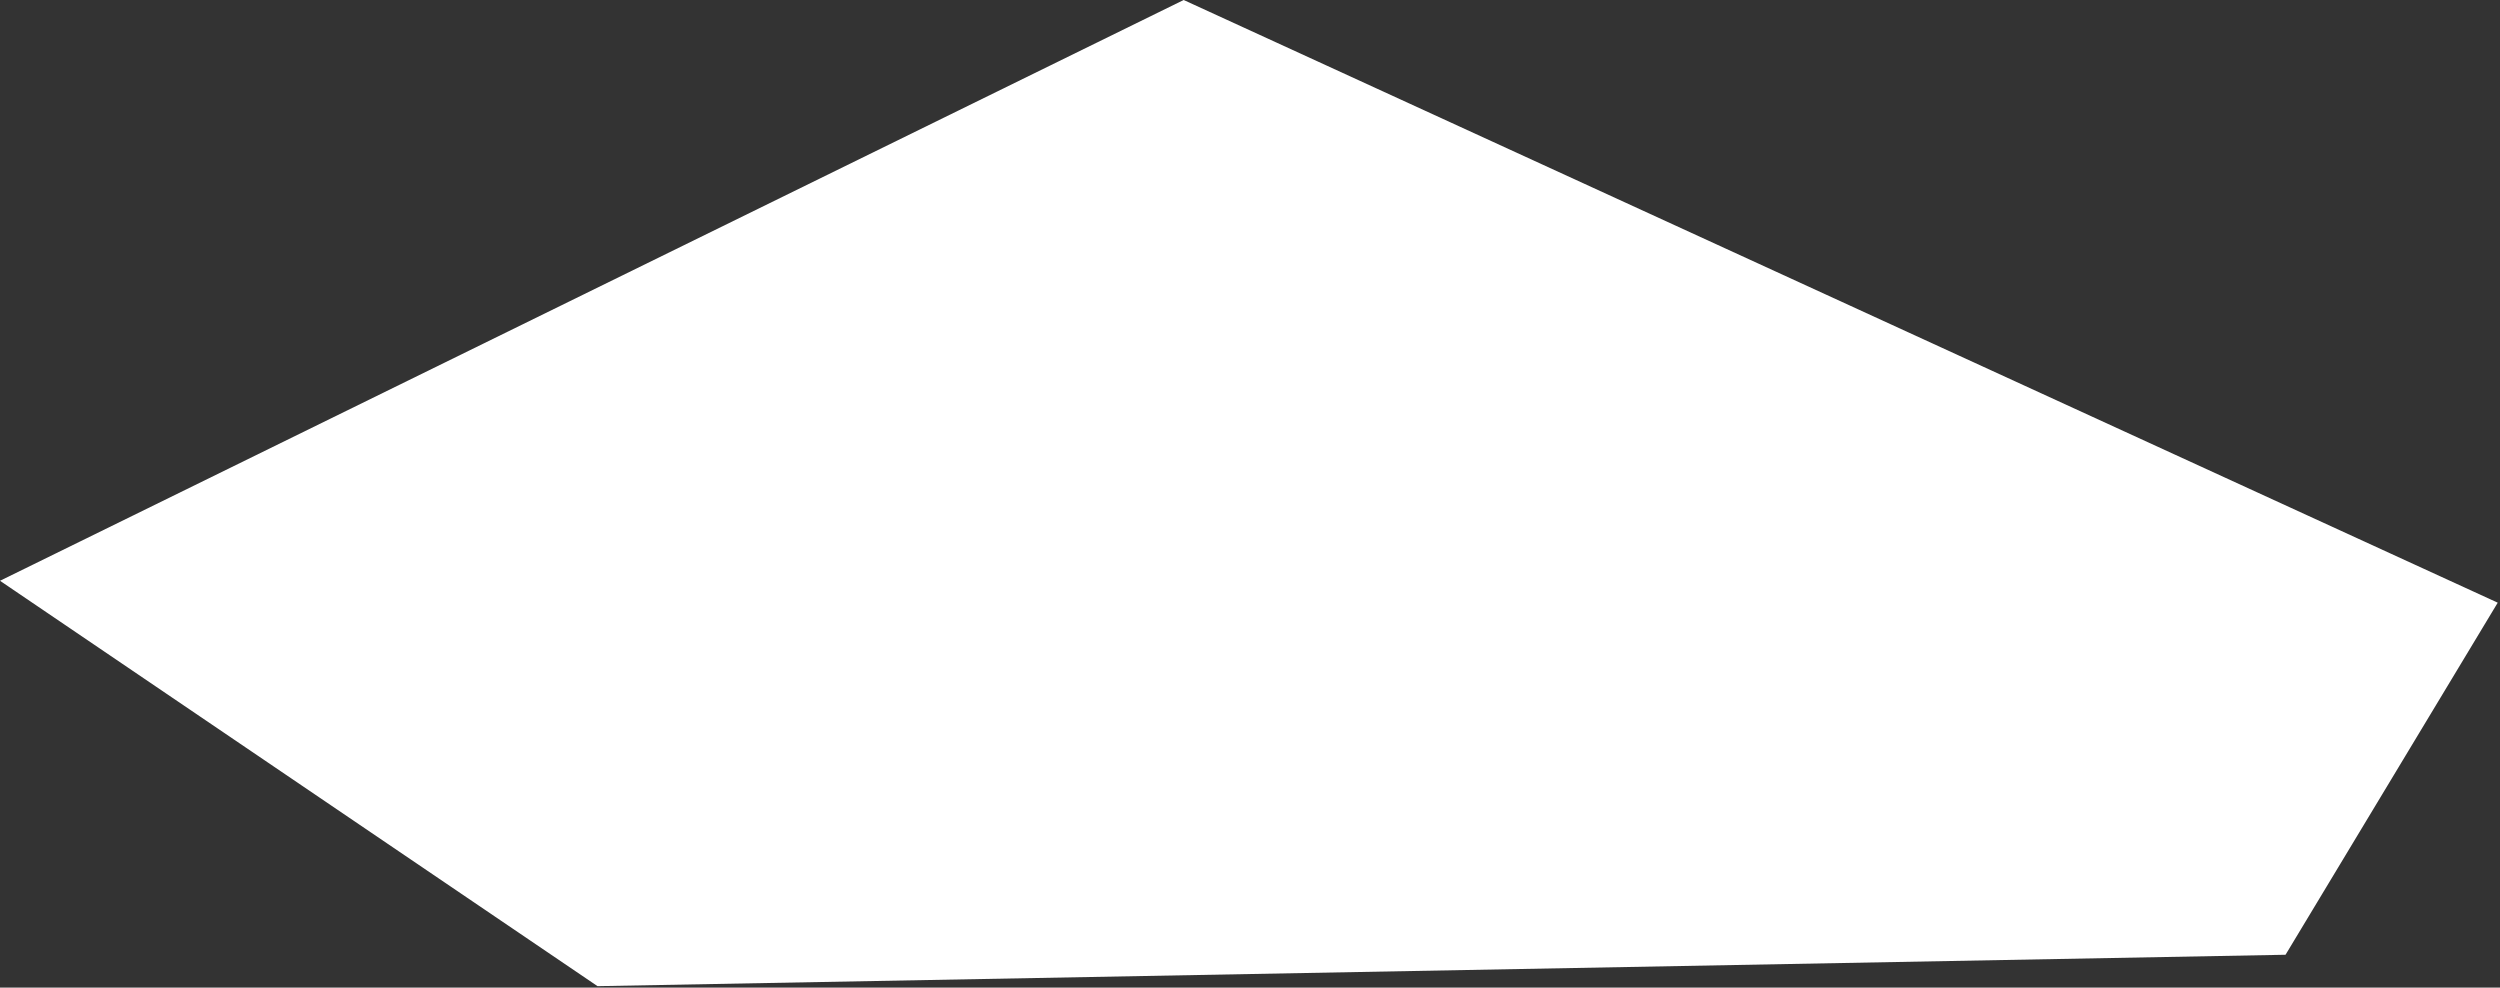 <?xml version="1.0"?>
<!DOCTYPE svg PUBLIC "-//W3C//DTD SVG 1.1//EN" "http://www.w3.org/Graphics/SVG/1.1/DTD/svg11.dtd">
<svg version='1.1' width='605px' height='239px' xmlns='http://www.w3.org/2000/svg' xmlns:xlink='http://www.w3.org/1999/xlink'>
	<rect width="100%" height="100%" fill="#333333" stroke="none"/>
	<g transform="translate(323.5,126.9)">
		<path d="M -323.5 13.65 L -37.05 -126.9 L 280.95 18.95 L 229.6 104.15 L -178.9 111.75 Z" fill="#FFFFFF"/>
	</g>
</svg>
